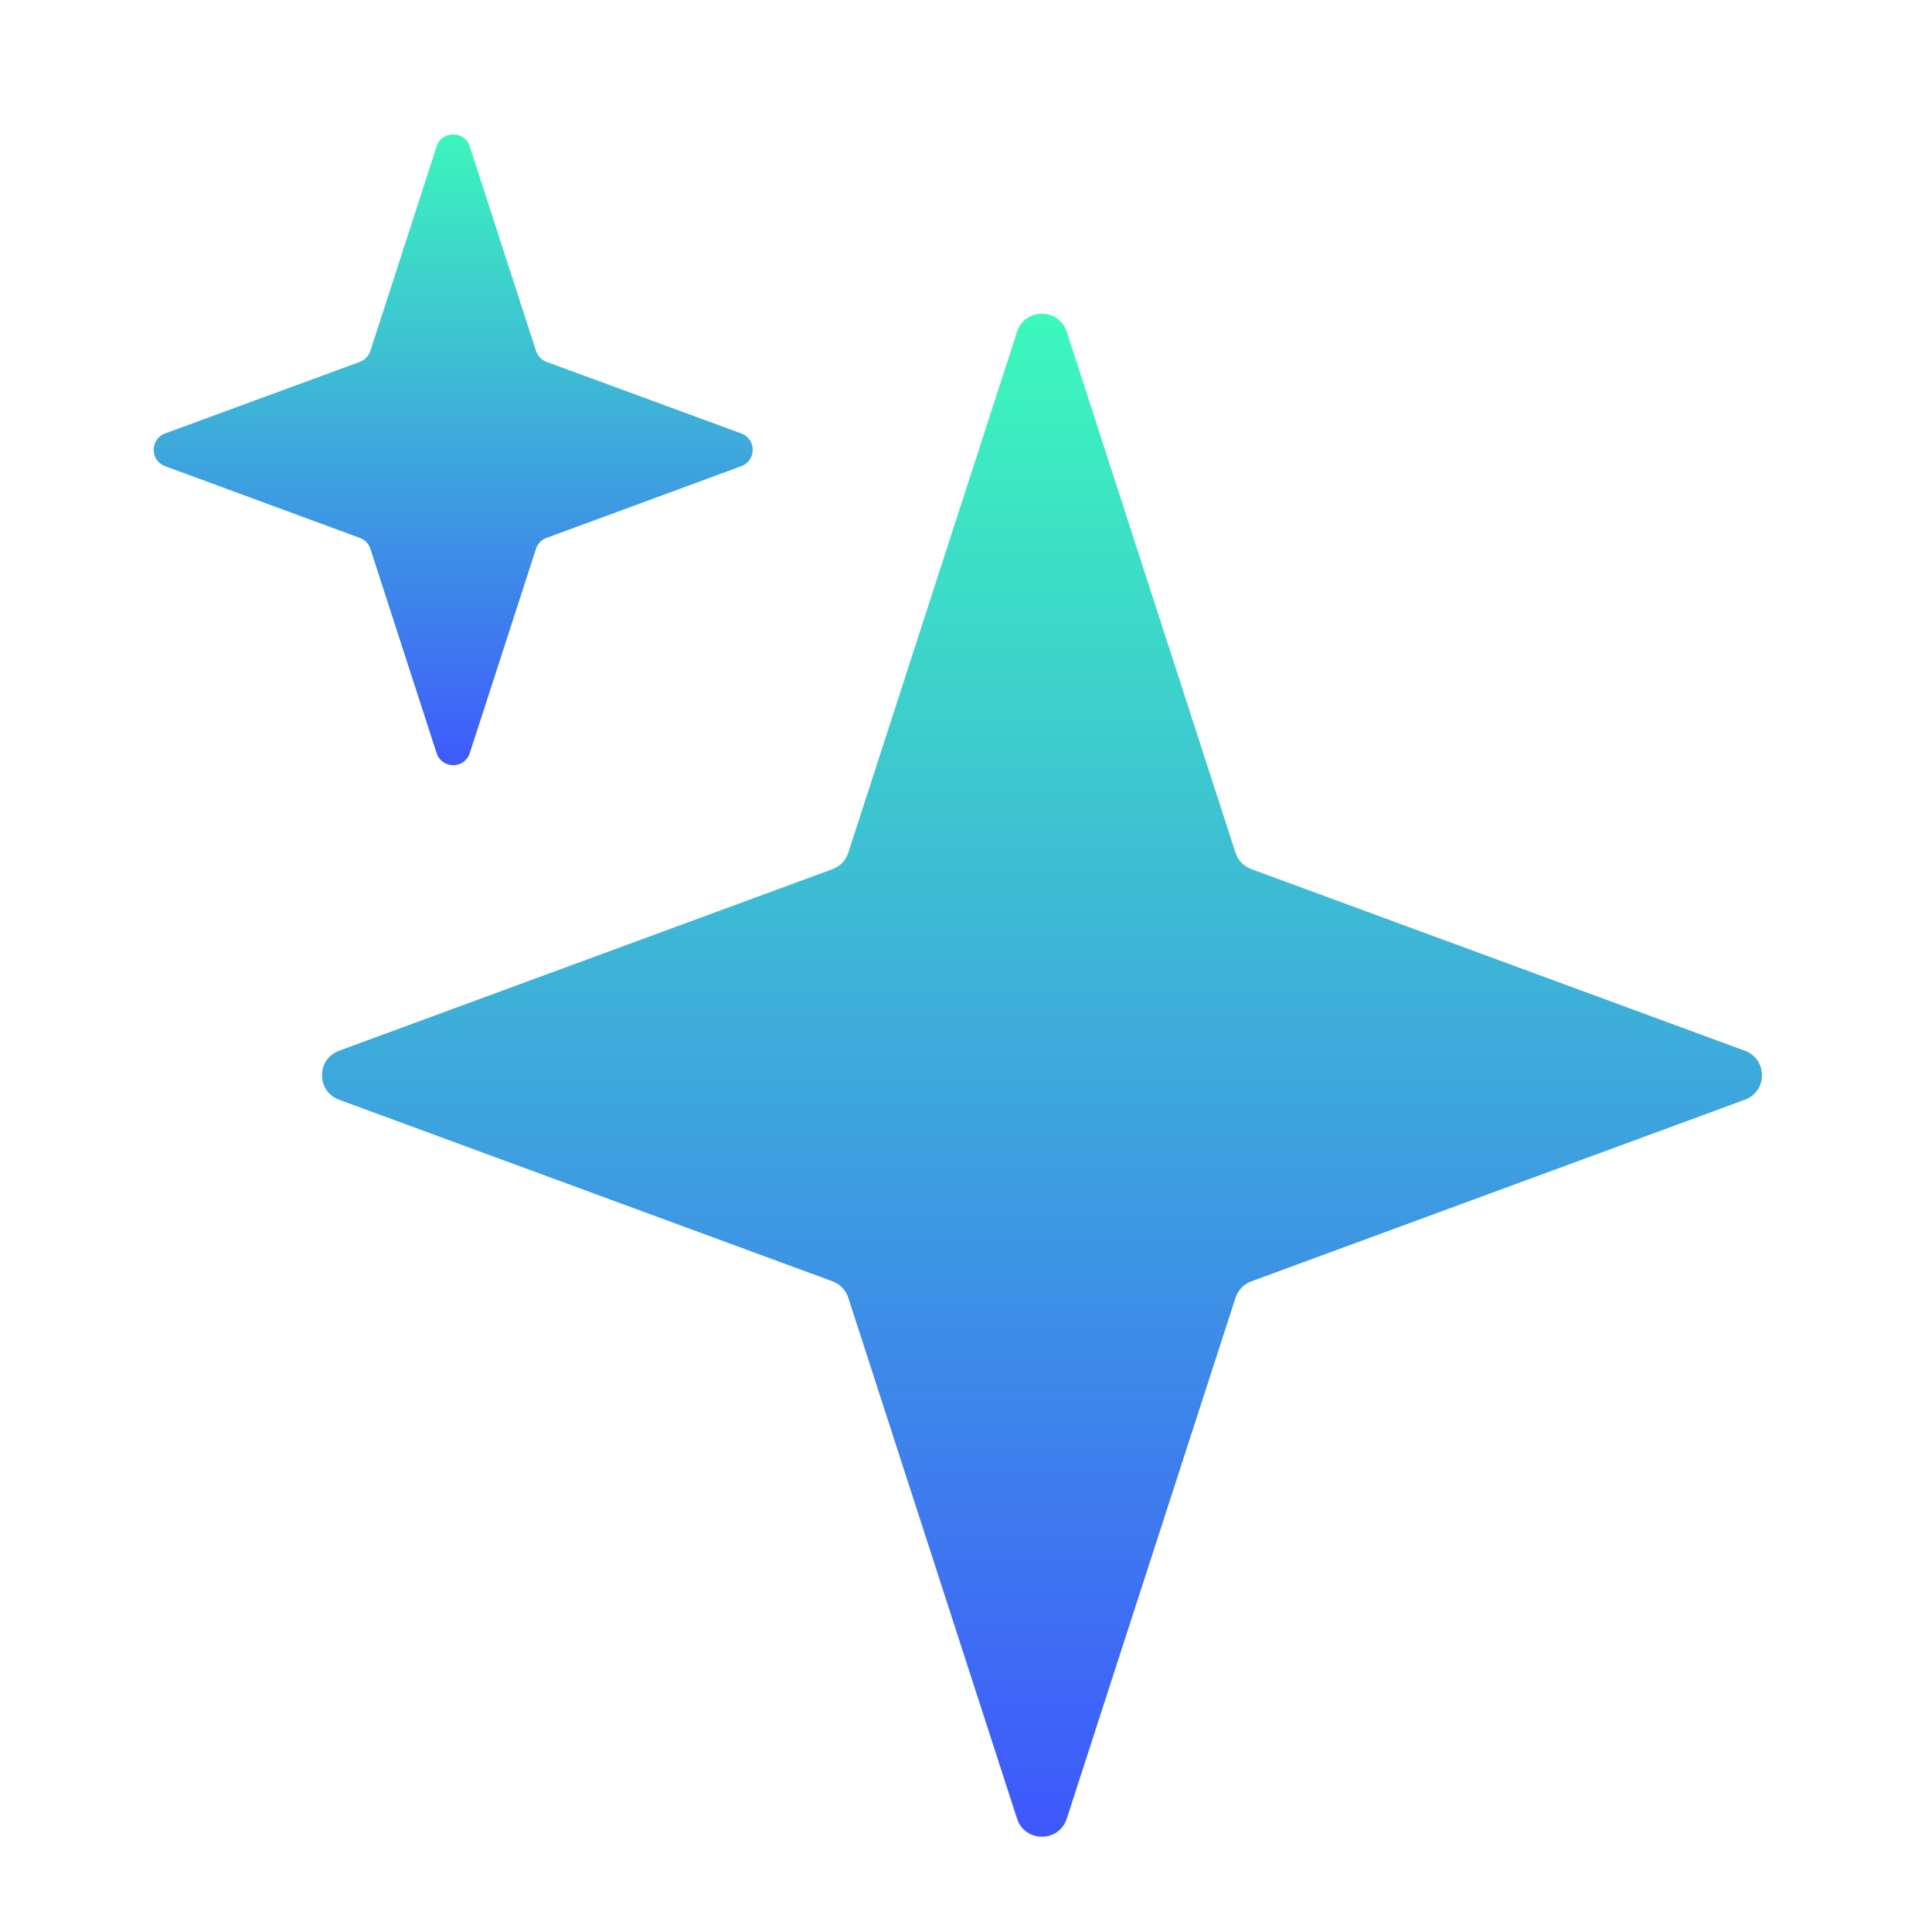 <svg width="14" height="14" viewBox="0 0 14 14" fill="none" xmlns="http://www.w3.org/2000/svg">
<path d="M7.37 2.404C7.427 2.23 7.674 2.23 7.73 2.404L8.953 6.179C8.971 6.234 9.013 6.278 9.068 6.298L12.644 7.614C12.809 7.675 12.809 7.908 12.644 7.969L9.068 9.285C9.013 9.305 8.971 9.349 8.953 9.404L7.73 13.179C7.674 13.353 7.427 13.353 7.37 13.179L6.147 9.404C6.13 9.349 6.087 9.305 6.033 9.285L2.457 7.969C2.292 7.908 2.292 7.675 2.457 7.614L6.033 6.298C6.087 6.278 6.13 6.234 6.147 6.179L7.37 2.404Z" fill="url(#paint0_linear_0_336)"/>
<path d="M3.164 1.061C3.202 0.945 3.366 0.945 3.404 1.061L3.884 2.542C3.896 2.579 3.924 2.608 3.96 2.622L5.372 3.141C5.482 3.182 5.482 3.337 5.372 3.378L3.96 3.898C3.924 3.911 3.896 3.94 3.884 3.977L3.404 5.458C3.366 5.574 3.202 5.574 3.164 5.458L2.684 3.977C2.672 3.94 2.644 3.911 2.608 3.898L1.196 3.378C1.086 3.337 1.086 3.182 1.196 3.141L2.608 2.622C2.644 2.608 2.672 2.579 2.684 2.542L3.164 1.061Z" fill="url(#paint1_linear_0_336)"/>
<defs>
<linearGradient id="paint0_linear_0_336" x1="7.55" y1="1.849" x2="7.55" y2="13.734" gradientUnits="userSpaceOnUse">
<stop stop-color="#3CFFB9"/>
<stop offset="1" stop-color="#3E51FF"/>
</linearGradient>
<linearGradient id="paint1_linear_0_336" x1="3.284" y1="0.691" x2="3.284" y2="5.828" gradientUnits="userSpaceOnUse">
<stop stop-color="#3CFFB9"/>
<stop offset="1" stop-color="#3E51FF"/>
</linearGradient>
</defs>
</svg>
